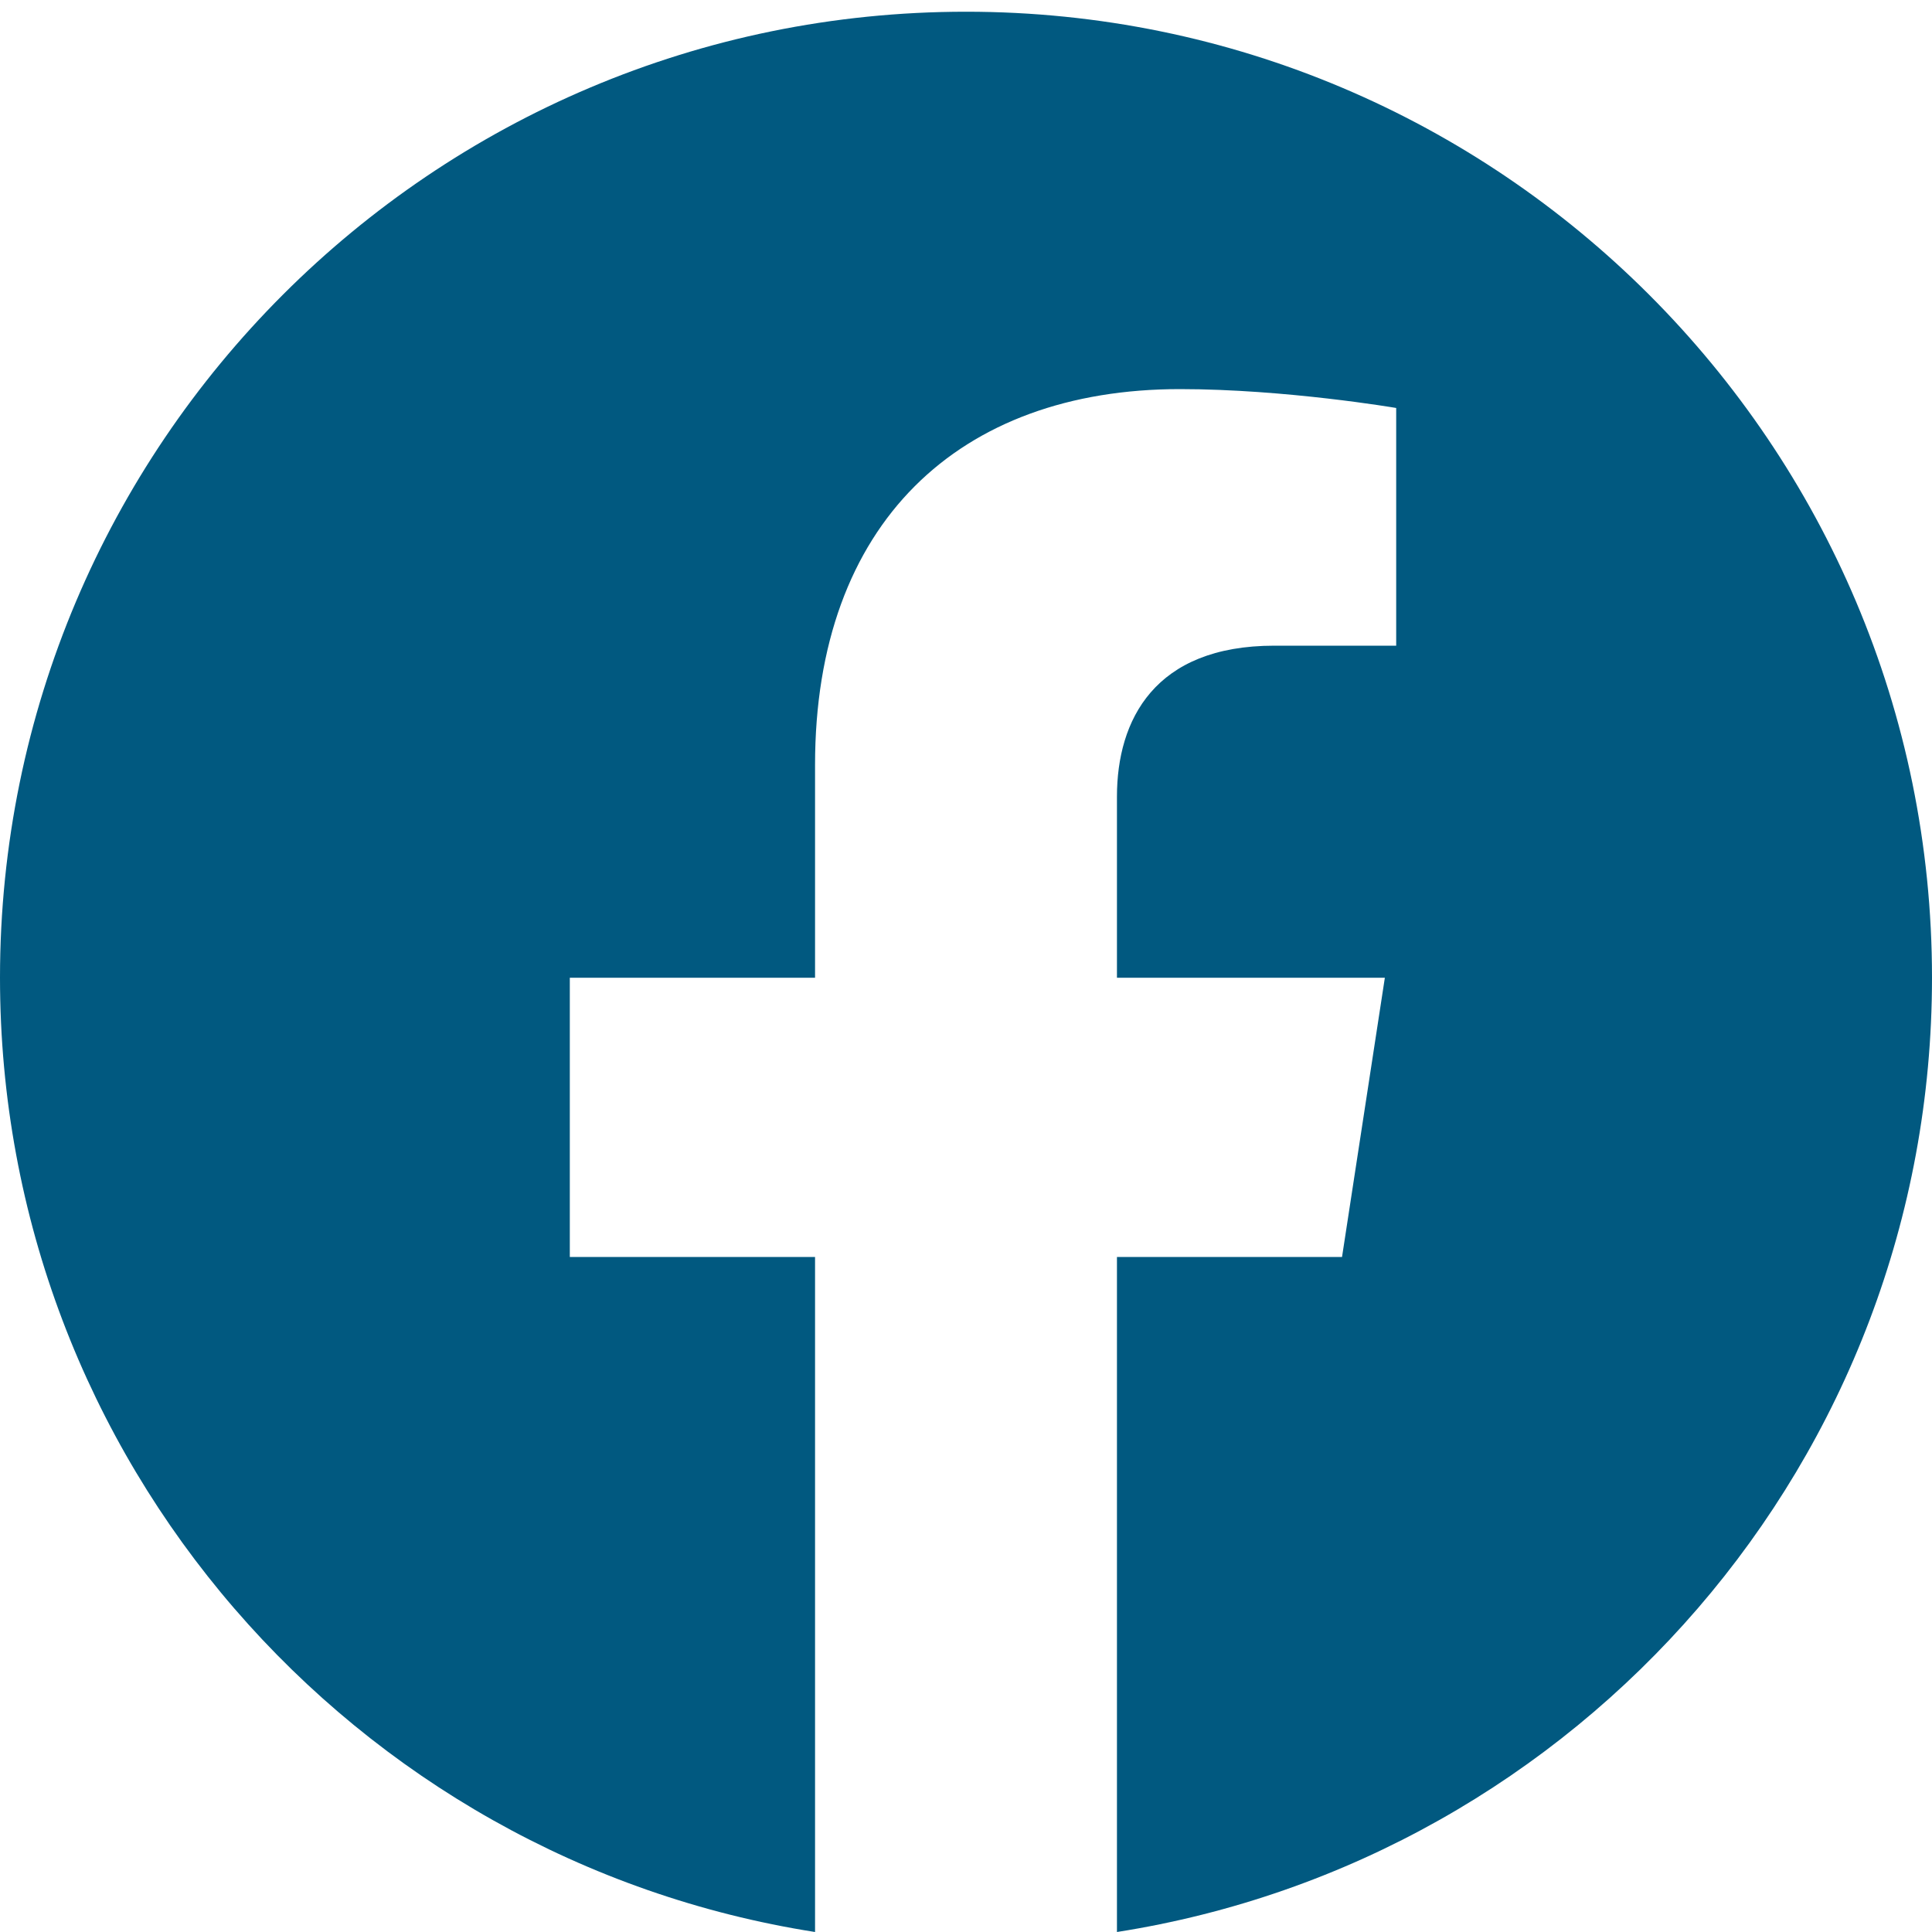 <svg width="30" height="30" viewBox="0 0 30 30" fill="none" xmlns="http://www.w3.org/2000/svg">
<path d="M30 15.182C30 6.898 23.284 0.182 15 0.182C6.716 0.182 0 6.898 0 15.182C0 22.669 5.485 28.875 12.656 30V19.518H8.848V15.182H12.656V11.878C12.656 8.118 14.896 6.042 18.322 6.042C19.963 6.042 21.68 6.335 21.68 6.335V10.026H19.788C17.925 10.026 17.344 11.182 17.344 12.37V15.182H21.504L20.839 19.518H17.344V30C24.515 28.875 30 22.669 30 15.182Z" fill="#015980"/>
</svg>
